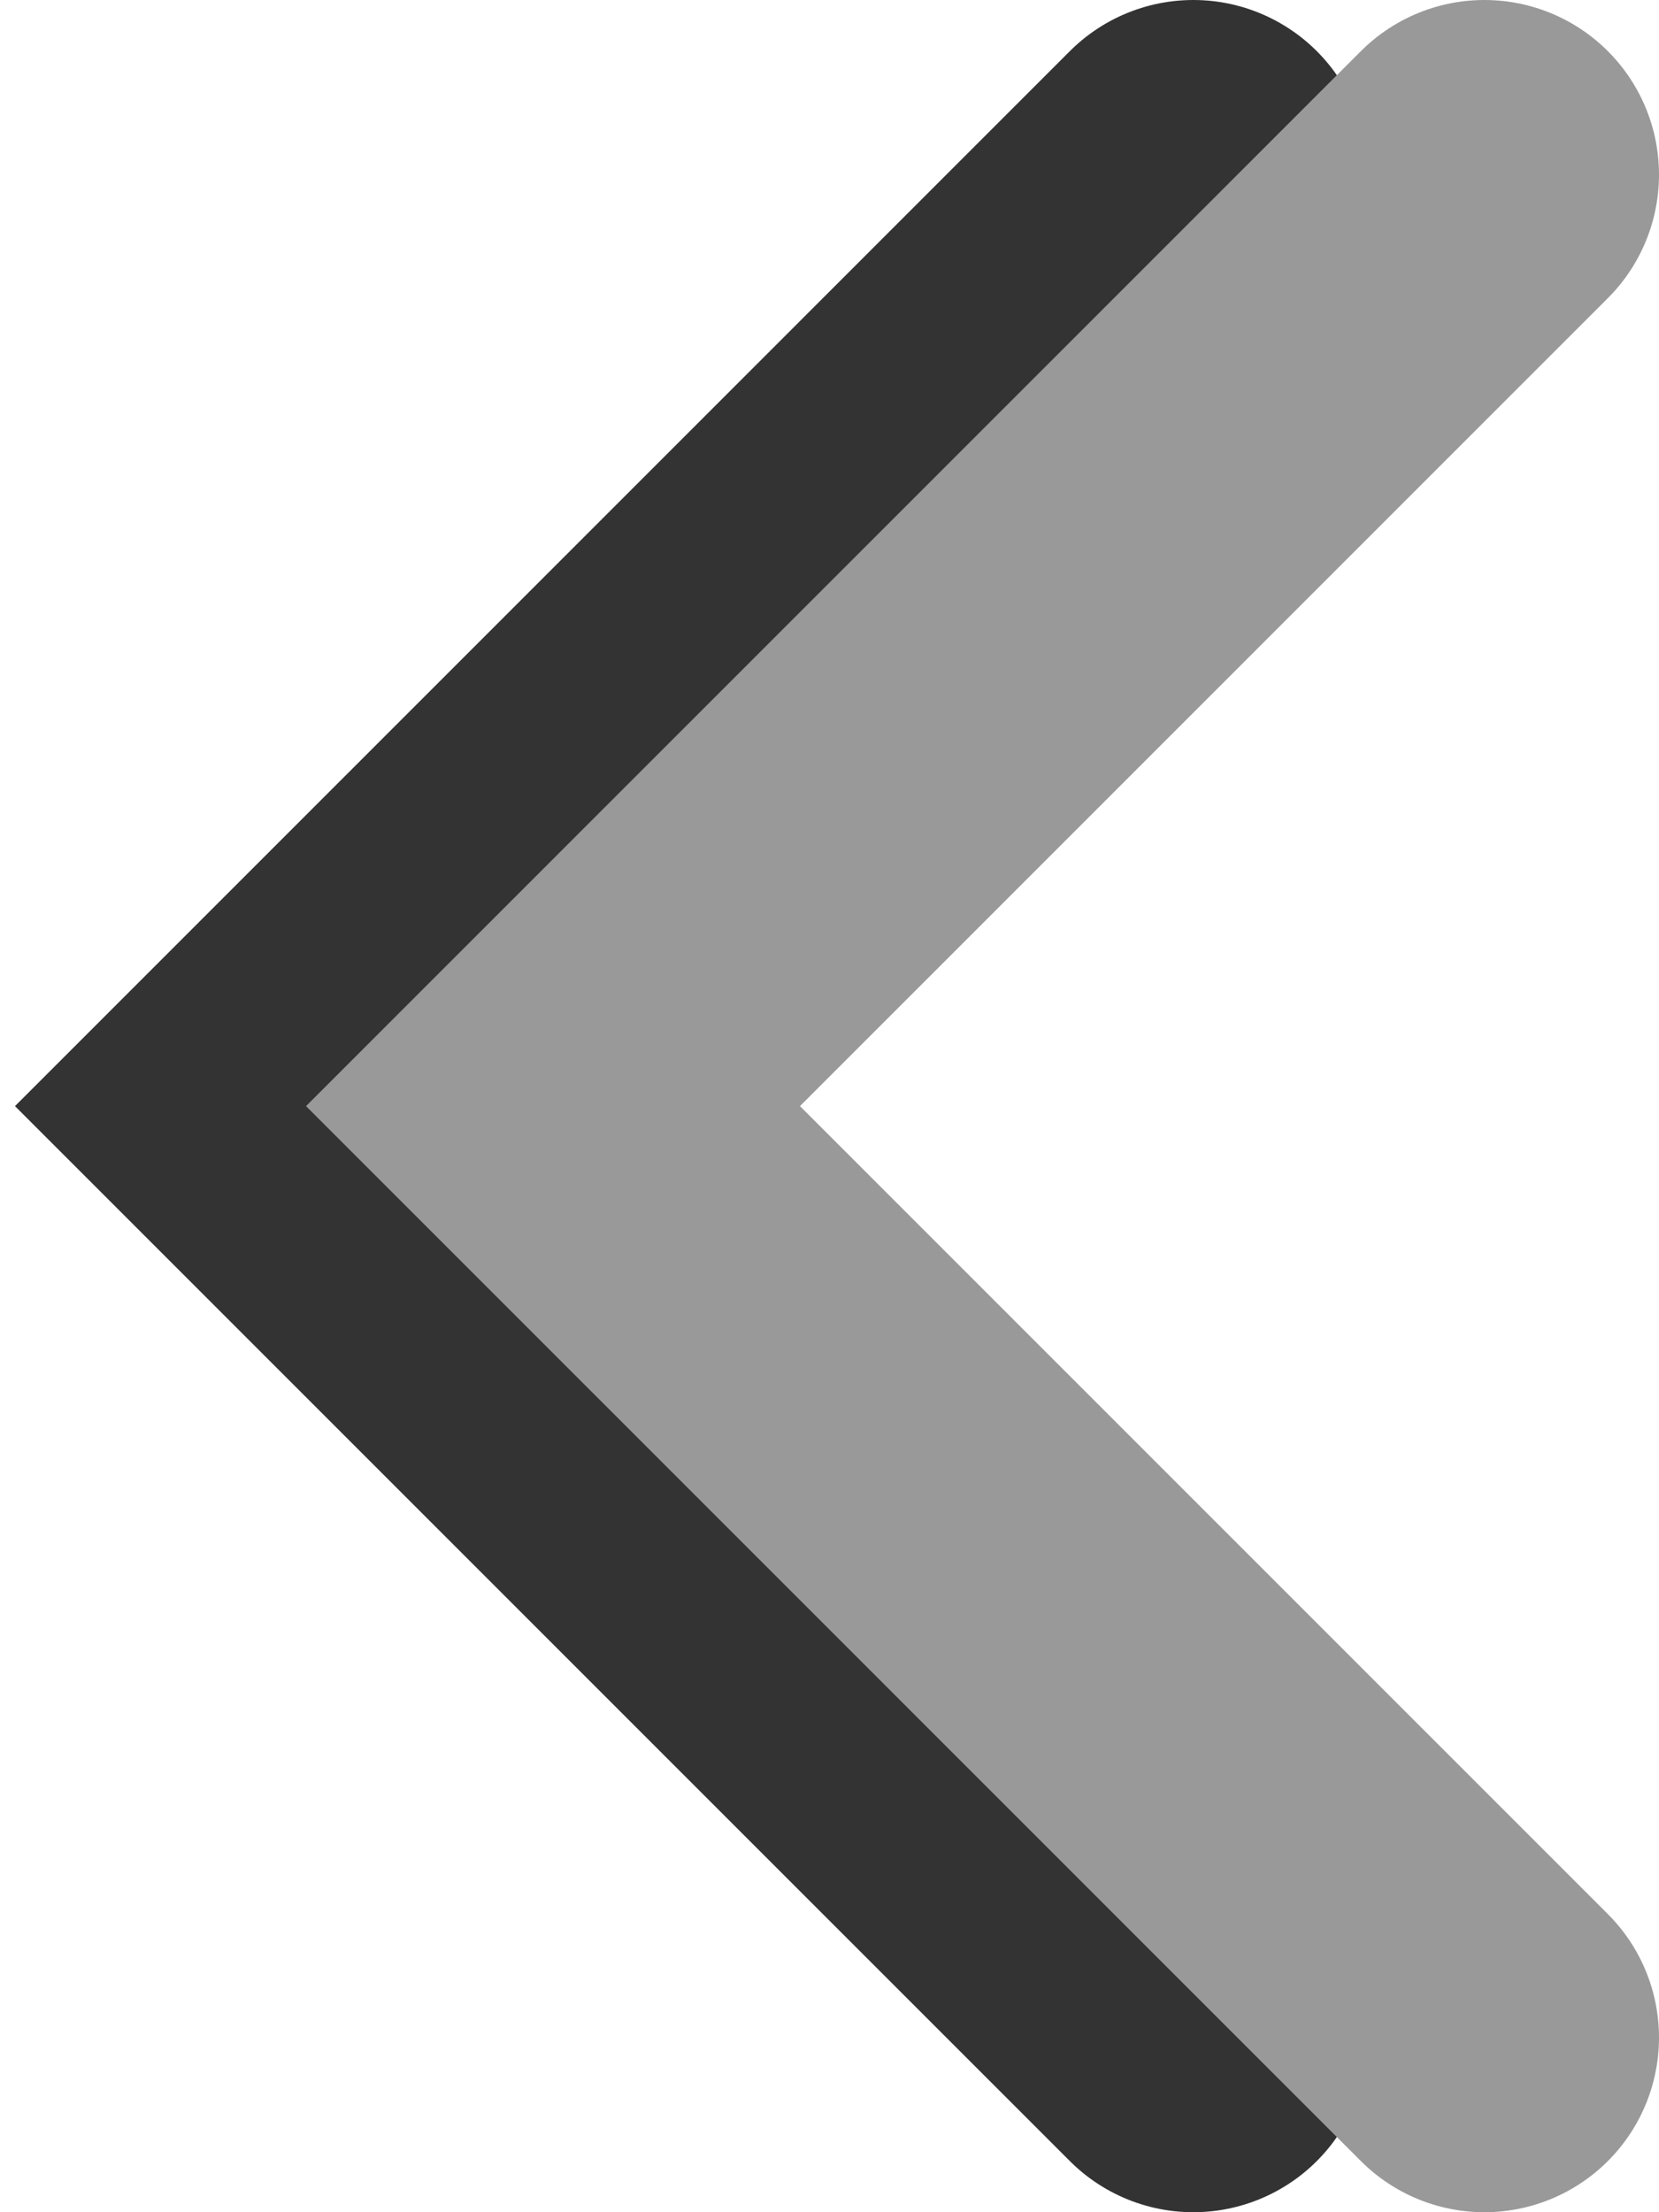 <svg width="57" height="76" viewBox="0 0 57 76" fill="none" xmlns="http://www.w3.org/2000/svg">
<path d="M41 6L9 38L41 70" stroke="#333" stroke-width="12" stroke-linecap="round"/>
<path d="M51 6L19 38L51 70" stroke="#999" stroke-width="12" stroke-linecap="round"/>
</svg>
